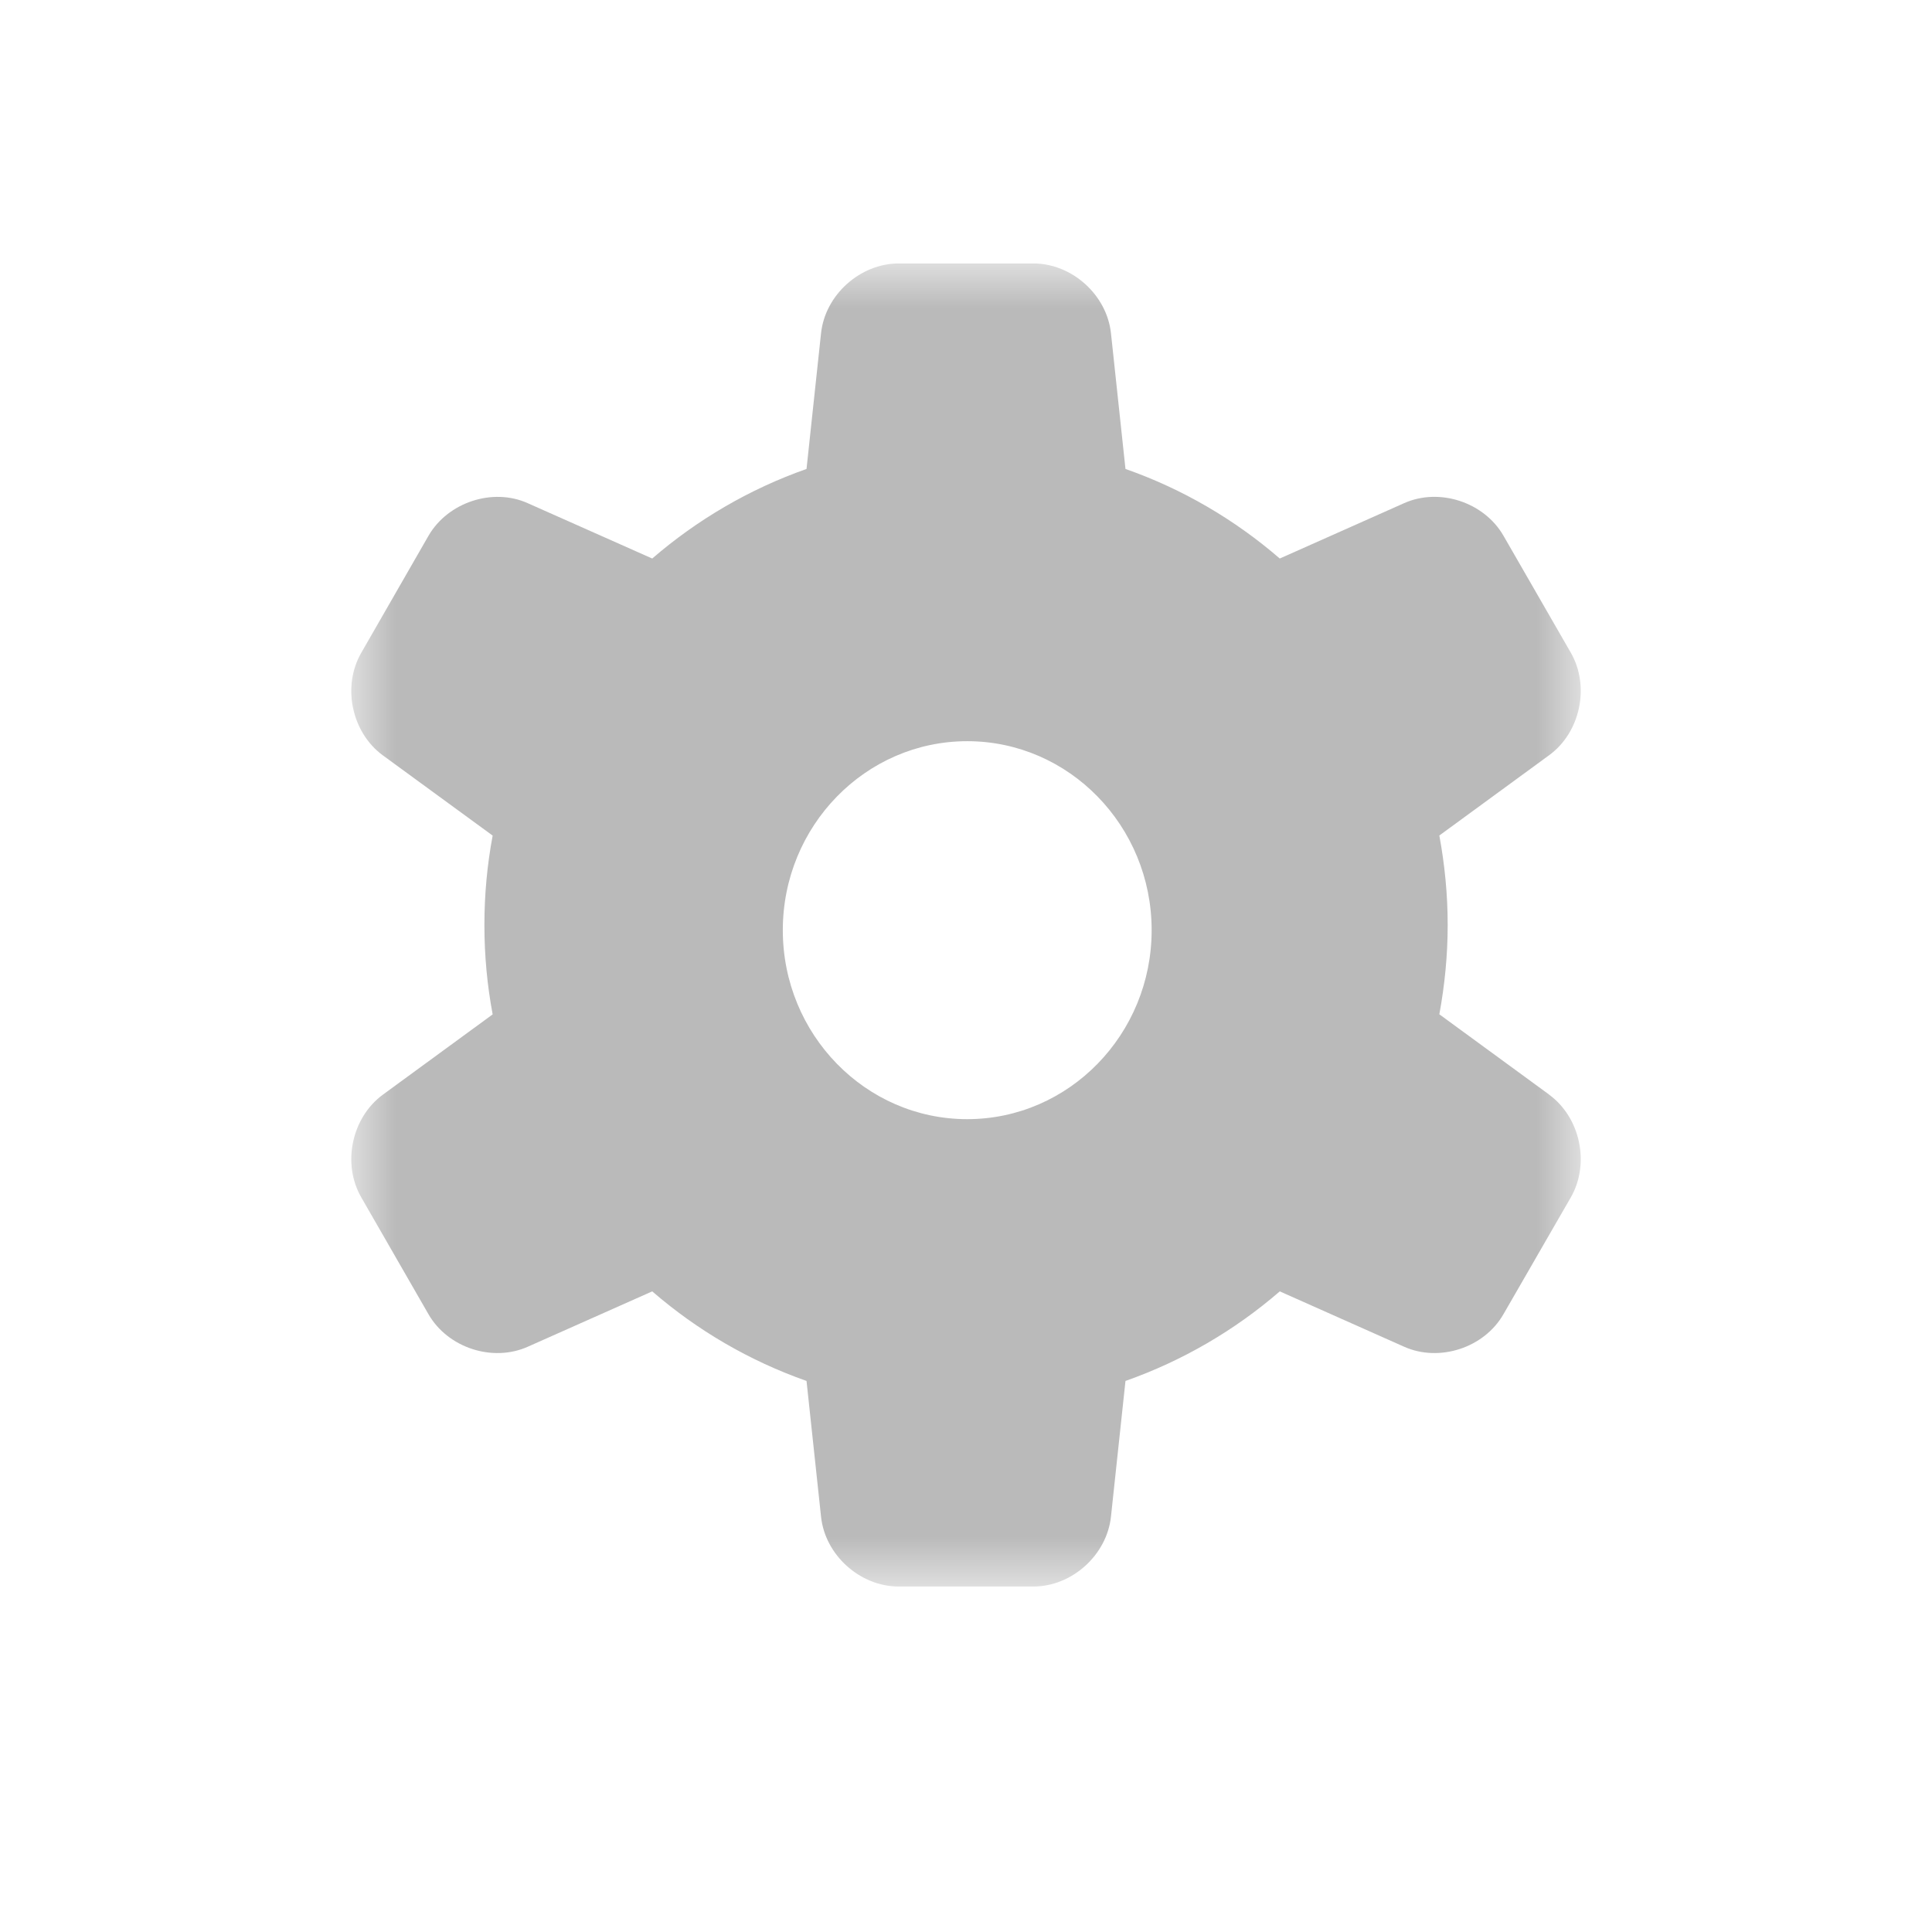 <svg xmlns="http://www.w3.org/2000/svg" xmlns:xlink="http://www.w3.org/1999/xlink" width="22" height="22" viewBox="0 0 22 22">
    <defs>
        <path id="prefix__a" d="M0 0L14 0 14 15.065 0 15.065z"/>
    </defs>
    <g fill="none" fill-rule="evenodd" transform="translate(4 3)">
        <mask id="prefix__b" fill="#fff">
            <use xlink:href="#prefix__a"/>
        </mask>
        <path fill="#BABABA" d="M7.013 9.744c-1.157 0-2.099-.965-2.099-2.152 0-1.187.942-2.152 2.1-2.152 1.159 0 2.1.965 2.1 2.152 0 1.187-.941 2.152-2.1 2.152m6.626-.28l-1.25-.914c.061-.33.095-.67.095-1.018s-.034-.688-.095-1.018l1.25-.914c.357-.26.467-.786.247-1.168L13.12 3.1c-.22-.382-.73-.55-1.132-.37l-1.415.63c-.512-.443-1.107-.792-1.757-1.02L8.651.797C8.605.358 8.207 0 7.767 0H6.234c-.44 0-.84.359-.885.798L5.184 2.34c-.65.229-1.245.578-1.757 1.02L2.01 2.73C1.61 2.55 1.1 2.72.88 3.1L.114 4.433c-.221.382-.11.908.245 1.168l1.251.914c-.062.33-.094.67-.094 1.018 0 .349.032.688.094 1.018l-1.25.914c-.356.261-.467.787-.246 1.17l.765 1.33c.22.383.73.55 1.132.37l1.416-.63c.512.443 1.106.791 1.757 1.02l.165 1.543c.045.44.444.798.885.798h1.533c.44 0 .838-.359.884-.798l.165-1.543c.65-.229 1.245-.577 1.757-1.02l1.415.63c.402.18.913.013 1.132-.37l.767-1.33c.22-.383.11-.909-.247-1.17" mask="url(#prefix__b)"/>
    </g>
</svg>
